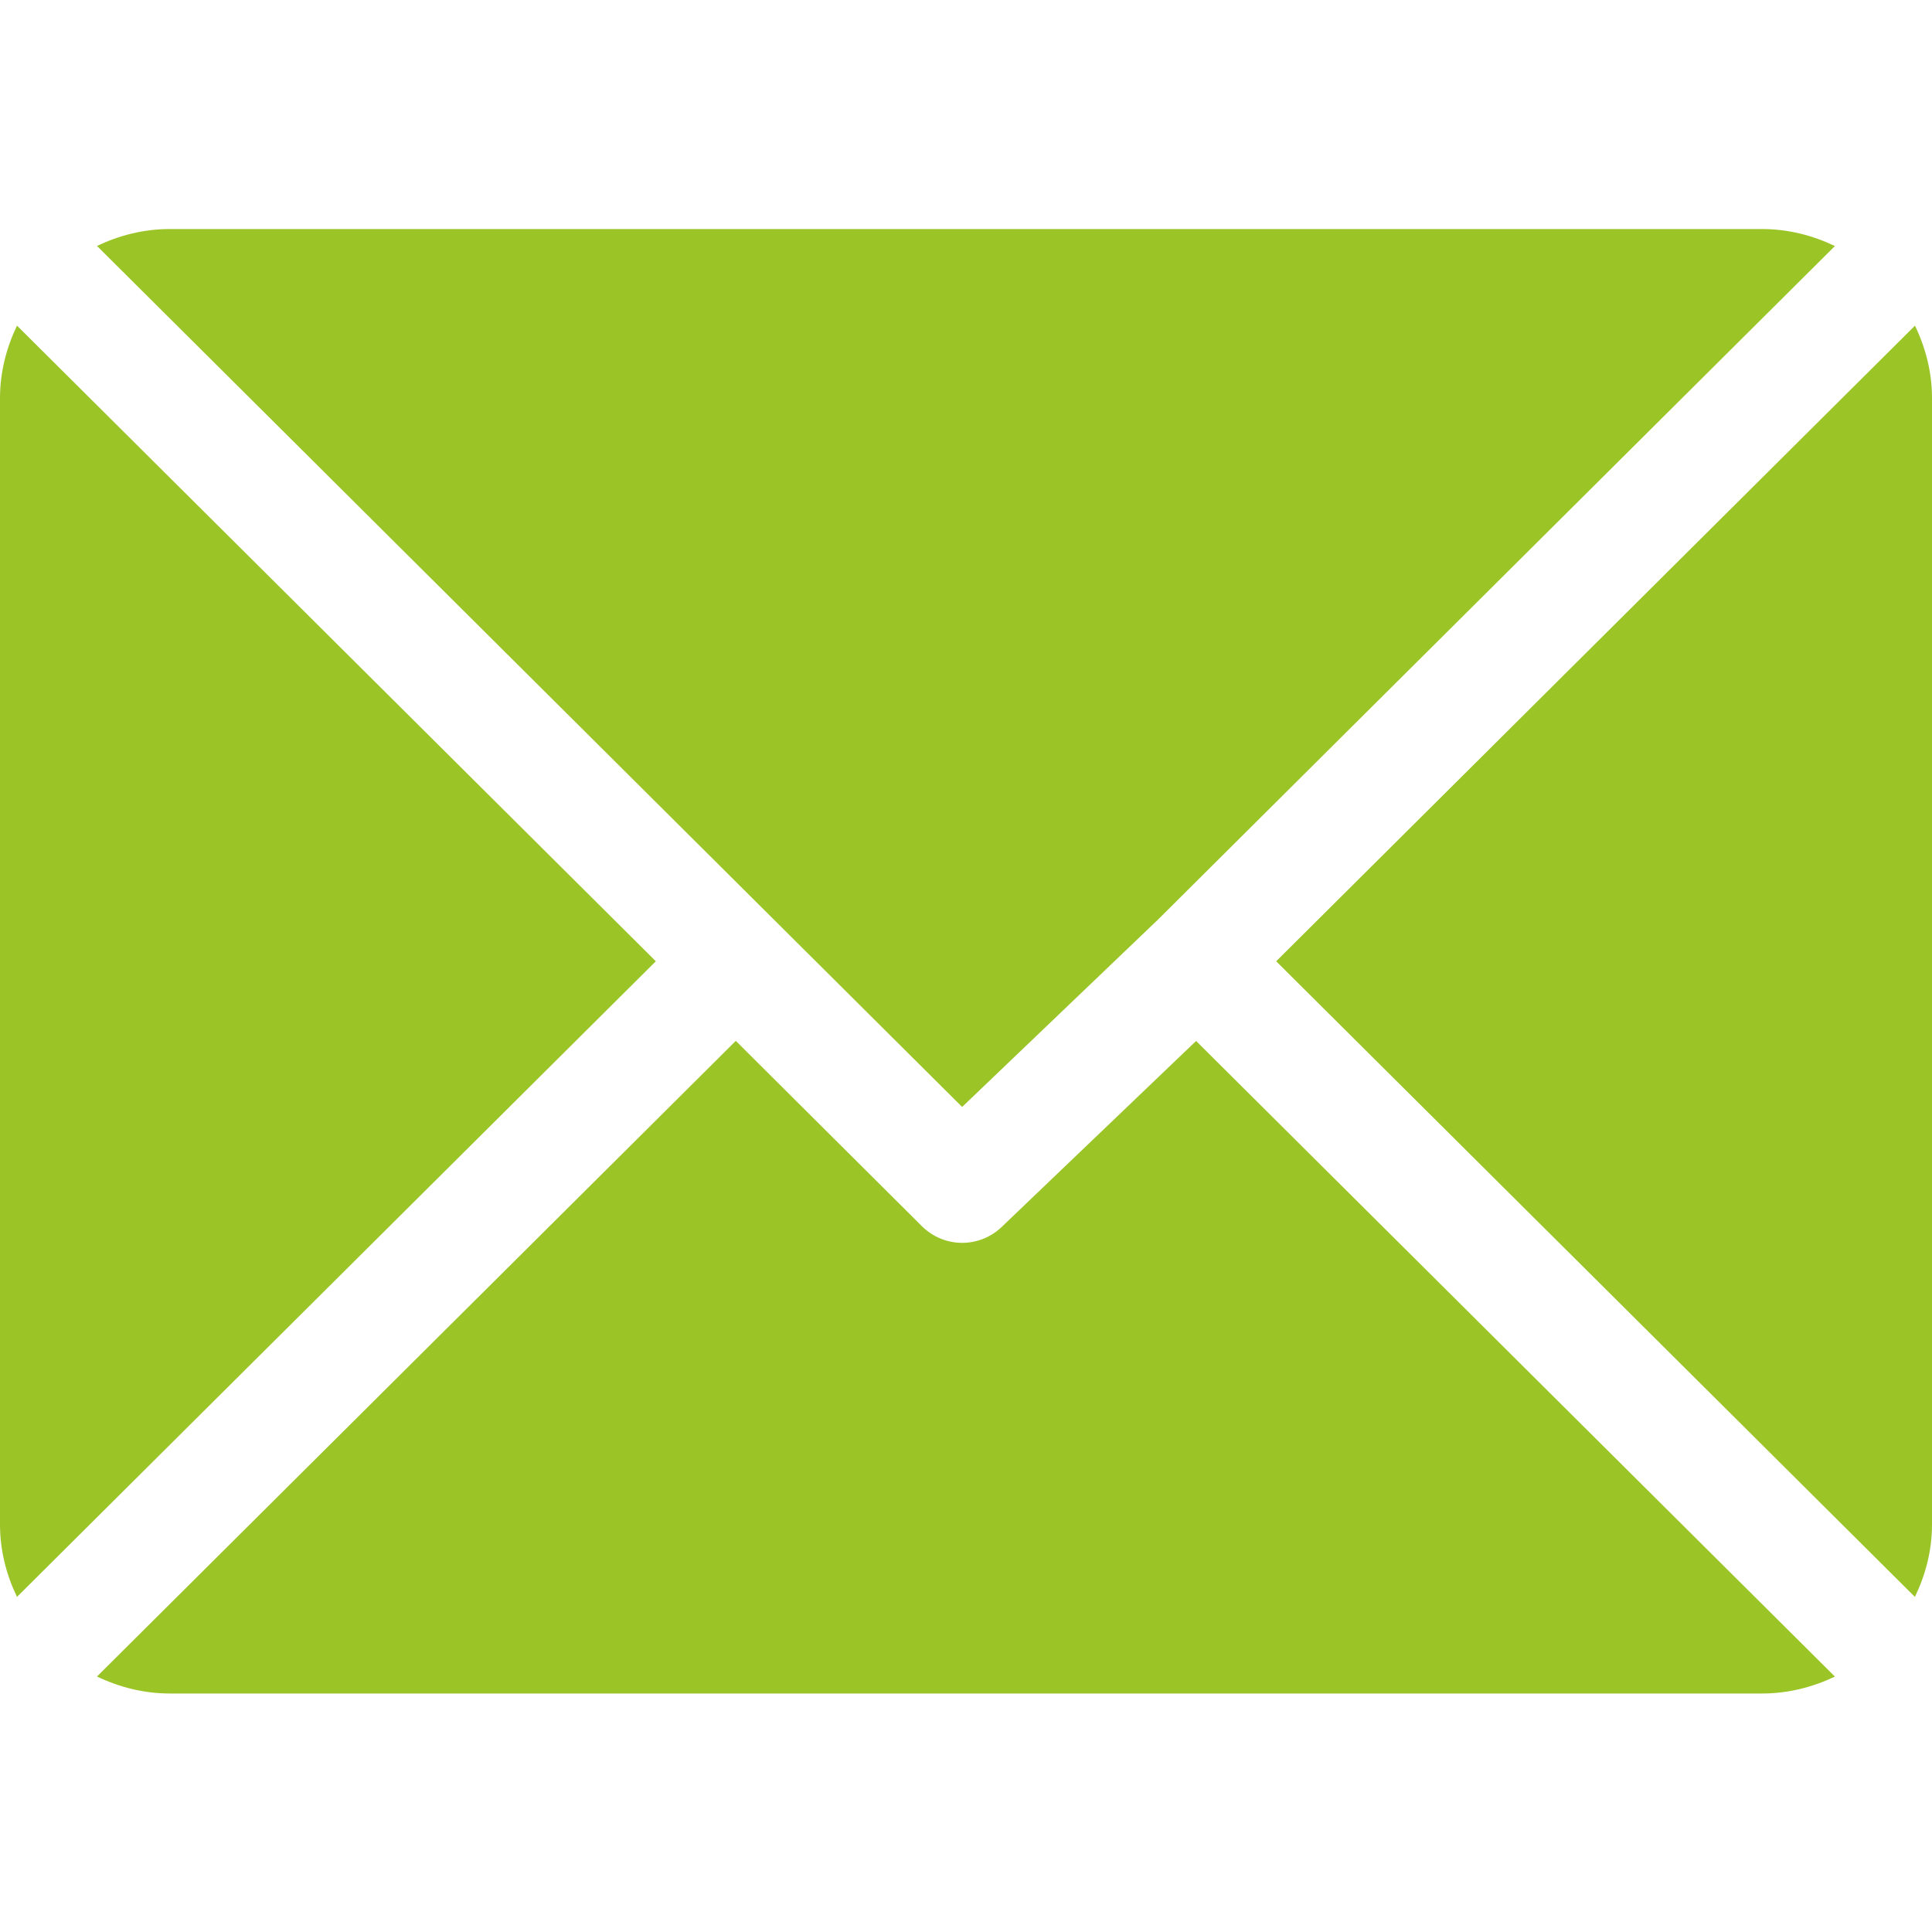 <svg width="20" height="20" viewBox="0 0 20 20" fill="none" xmlns="http://www.w3.org/2000/svg">
<path d="M18.241 2.371H1.757C1.486 2.371 1.233 2.437 1.004 2.546L9.96 11.459L11.967 9.539C11.967 9.539 11.968 9.539 11.968 9.539C11.968 9.539 11.968 9.539 11.968 9.539L18.995 2.547C18.765 2.437 18.512 2.371 18.241 2.371Z" fill="#9BC427"/>
<path d="M19.824 3.371L13.211 9.951L19.823 16.531C19.933 16.303 20 16.051 20 15.782V4.12C20 3.851 19.933 3.599 19.824 3.371Z" fill="#9BC427"/>
<path d="M0.176 3.371C0.067 3.599 0 3.851 0 4.12V15.782C0 16.051 0.066 16.303 0.176 16.531L6.789 9.951L0.176 3.371Z" fill="#9BC427"/>
<path d="M12.382 10.776L10.375 12.696C10.26 12.809 10.11 12.866 9.96 12.866C9.811 12.866 9.661 12.809 9.546 12.696L7.617 10.775L1.004 17.355C1.233 17.465 1.487 17.531 1.757 17.531H18.242C18.512 17.531 18.765 17.465 18.995 17.356L12.382 10.776Z" fill="#9BC427"/>
</svg>
